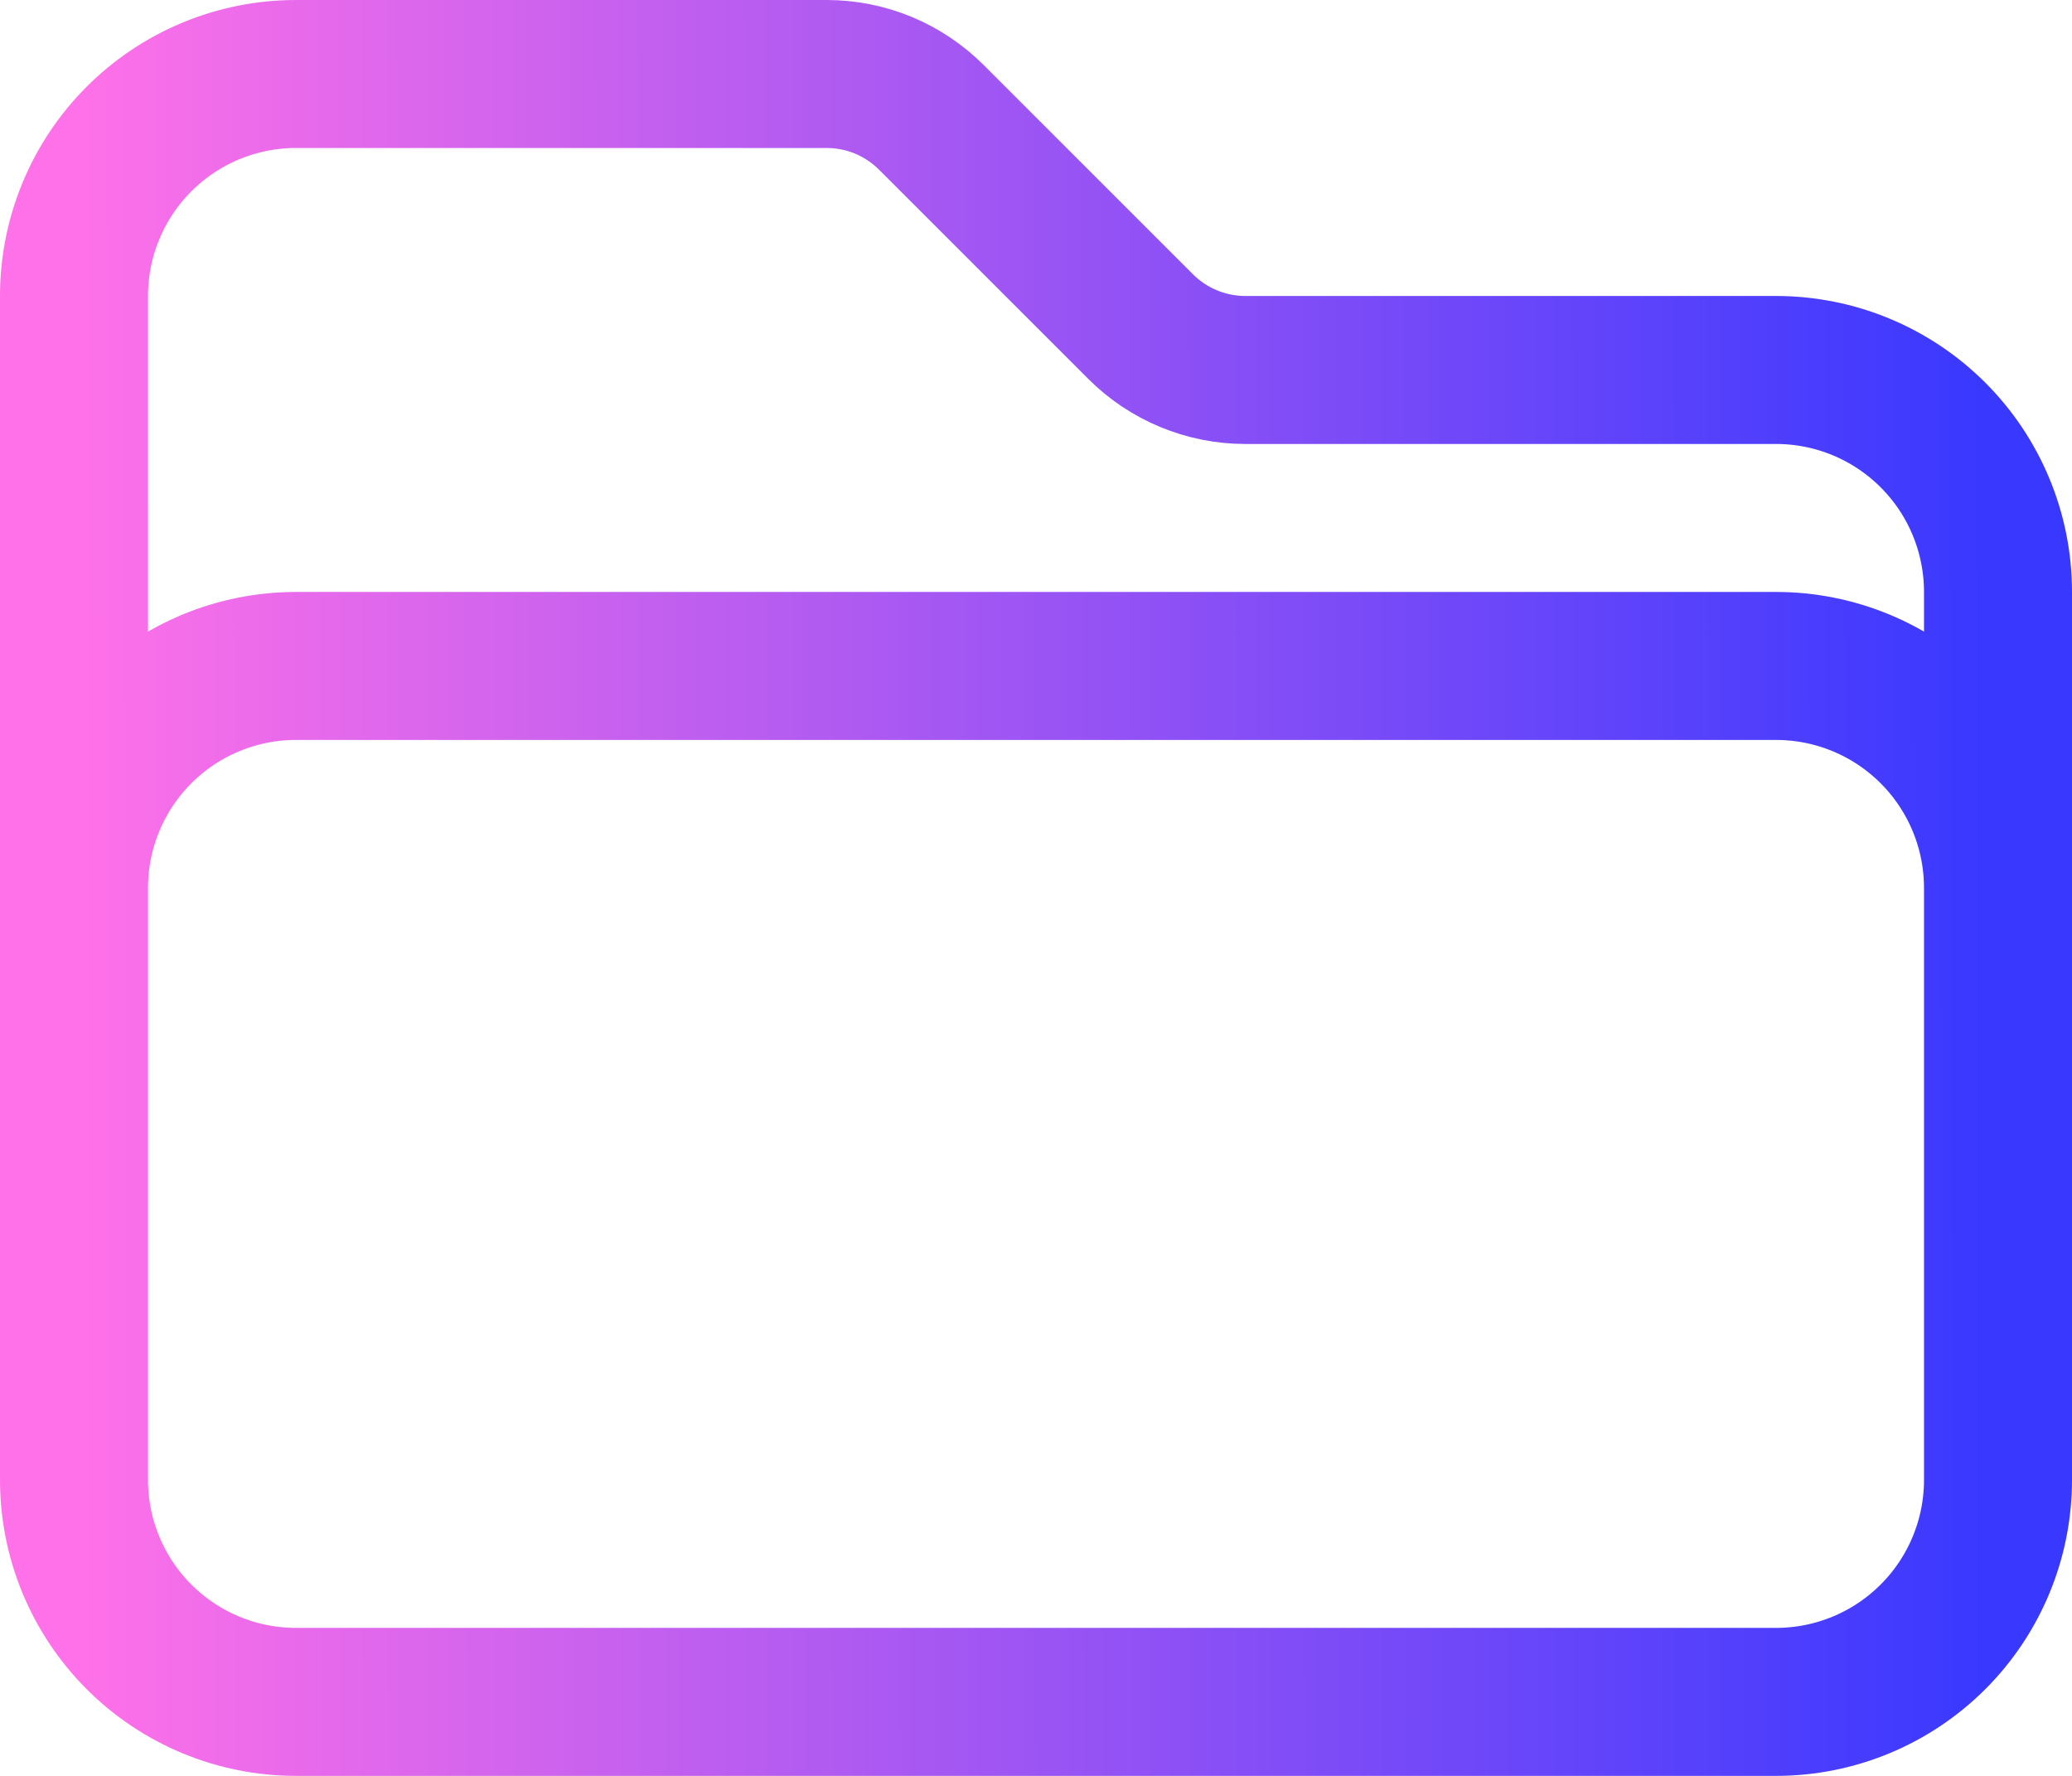 <svg width="21" height="18" viewBox="0 0 21 18" fill="none" xmlns="http://www.w3.org/2000/svg">
<path id="Vector" d="M0.75 9.75V9C0.75 8.403 0.987 7.831 1.409 7.409C1.831 6.987 2.403 6.75 3 6.75H18C18.597 6.75 19.169 6.987 19.591 7.409C20.013 7.831 20.25 8.403 20.25 9V9.75M11.56 3.31L9.44 1.19C9.301 1.051 9.135 0.94 8.953 0.864C8.771 0.789 8.576 0.75 8.379 0.75H3C2.403 0.75 1.831 0.987 1.409 1.409C0.987 1.831 0.75 2.403 0.75 3V15C0.75 15.597 0.987 16.169 1.409 16.591C1.831 17.013 2.403 17.25 3 17.25H18C18.597 17.25 19.169 17.013 19.591 16.591C20.013 16.169 20.25 15.597 20.25 15V6C20.25 5.403 20.013 4.831 19.591 4.409C19.169 3.987 18.597 3.75 18 3.75H12.621C12.223 3.75 11.841 3.591 11.56 3.31Z" stroke="url(#paint0_linear_6744_193)" stroke-width="1.5" stroke-linecap="round" stroke-linejoin="round"/>
<defs>
<linearGradient id="paint0_linear_6744_193" x1="0.75" y1="12.135" x2="20.226" y2="12.109" gradientUnits="userSpaceOnUse">
<stop stop-color="#FF71E8"/>
<stop offset="1" stop-color="#3838FF"/>
</linearGradient>
</defs>
</svg>
